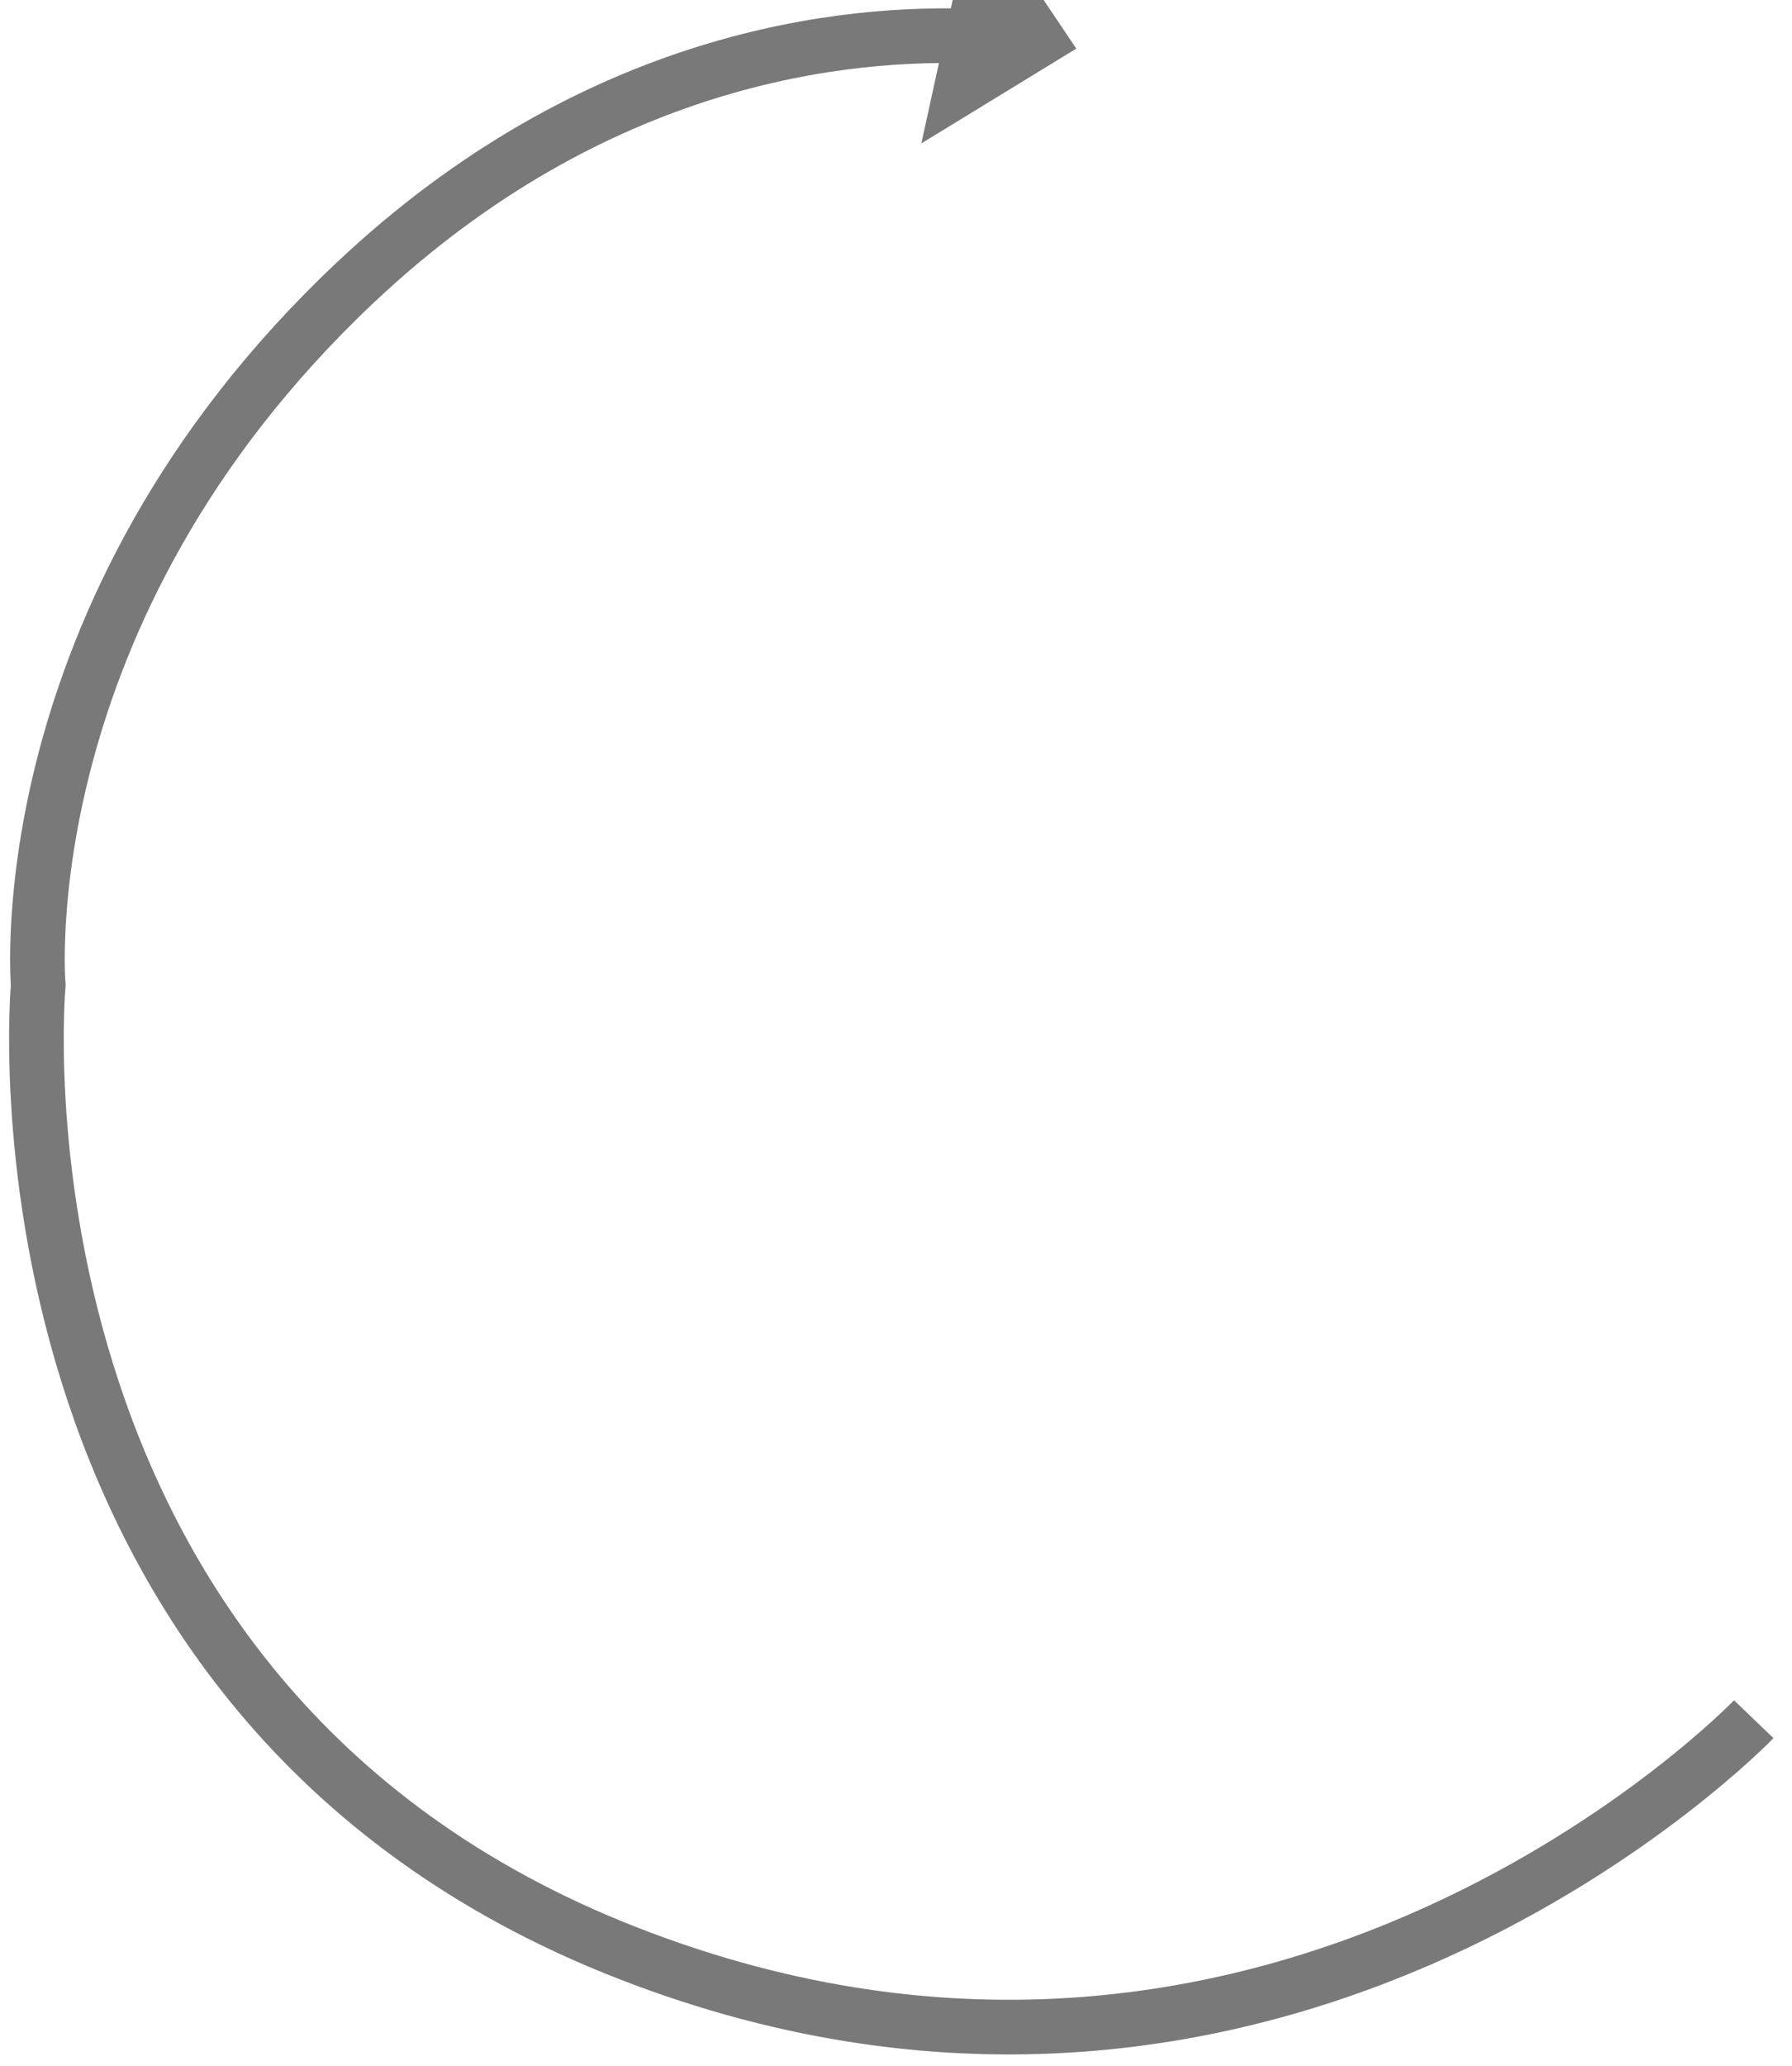 ﻿<?xml version="1.0" encoding="utf-8"?>
<svg version="1.1" xmlns:xlink="http://www.w3.org/1999/xlink" width="164px" height="189px" xmlns="http://www.w3.org/2000/svg">
  <g transform="matrix(1 0 0 1 -891.5 -9133.5 )">
    <path d="M 158 154.771  C 158 154.771  115 199.548  55 176.186  C -5 152.824  1 87.606  1 87.606  C 1 87.606  -2 53.537  30 23.362  C 51.959 2.655  74.86 0.283  87.069 0.833  " stroke-width="5" stroke="#797979" fill="none" transform="matrix(1 0 0 1 894 9136 )" />
    <path d="M 81.821 10.619  L 96 1.947  L 86.733 -11.851  L 81.821 10.619  Z " fill-rule="nonzero" fill="#797979" stroke="none" transform="matrix(1 0 0 1 894 9136 )" />
  </g>
</svg>